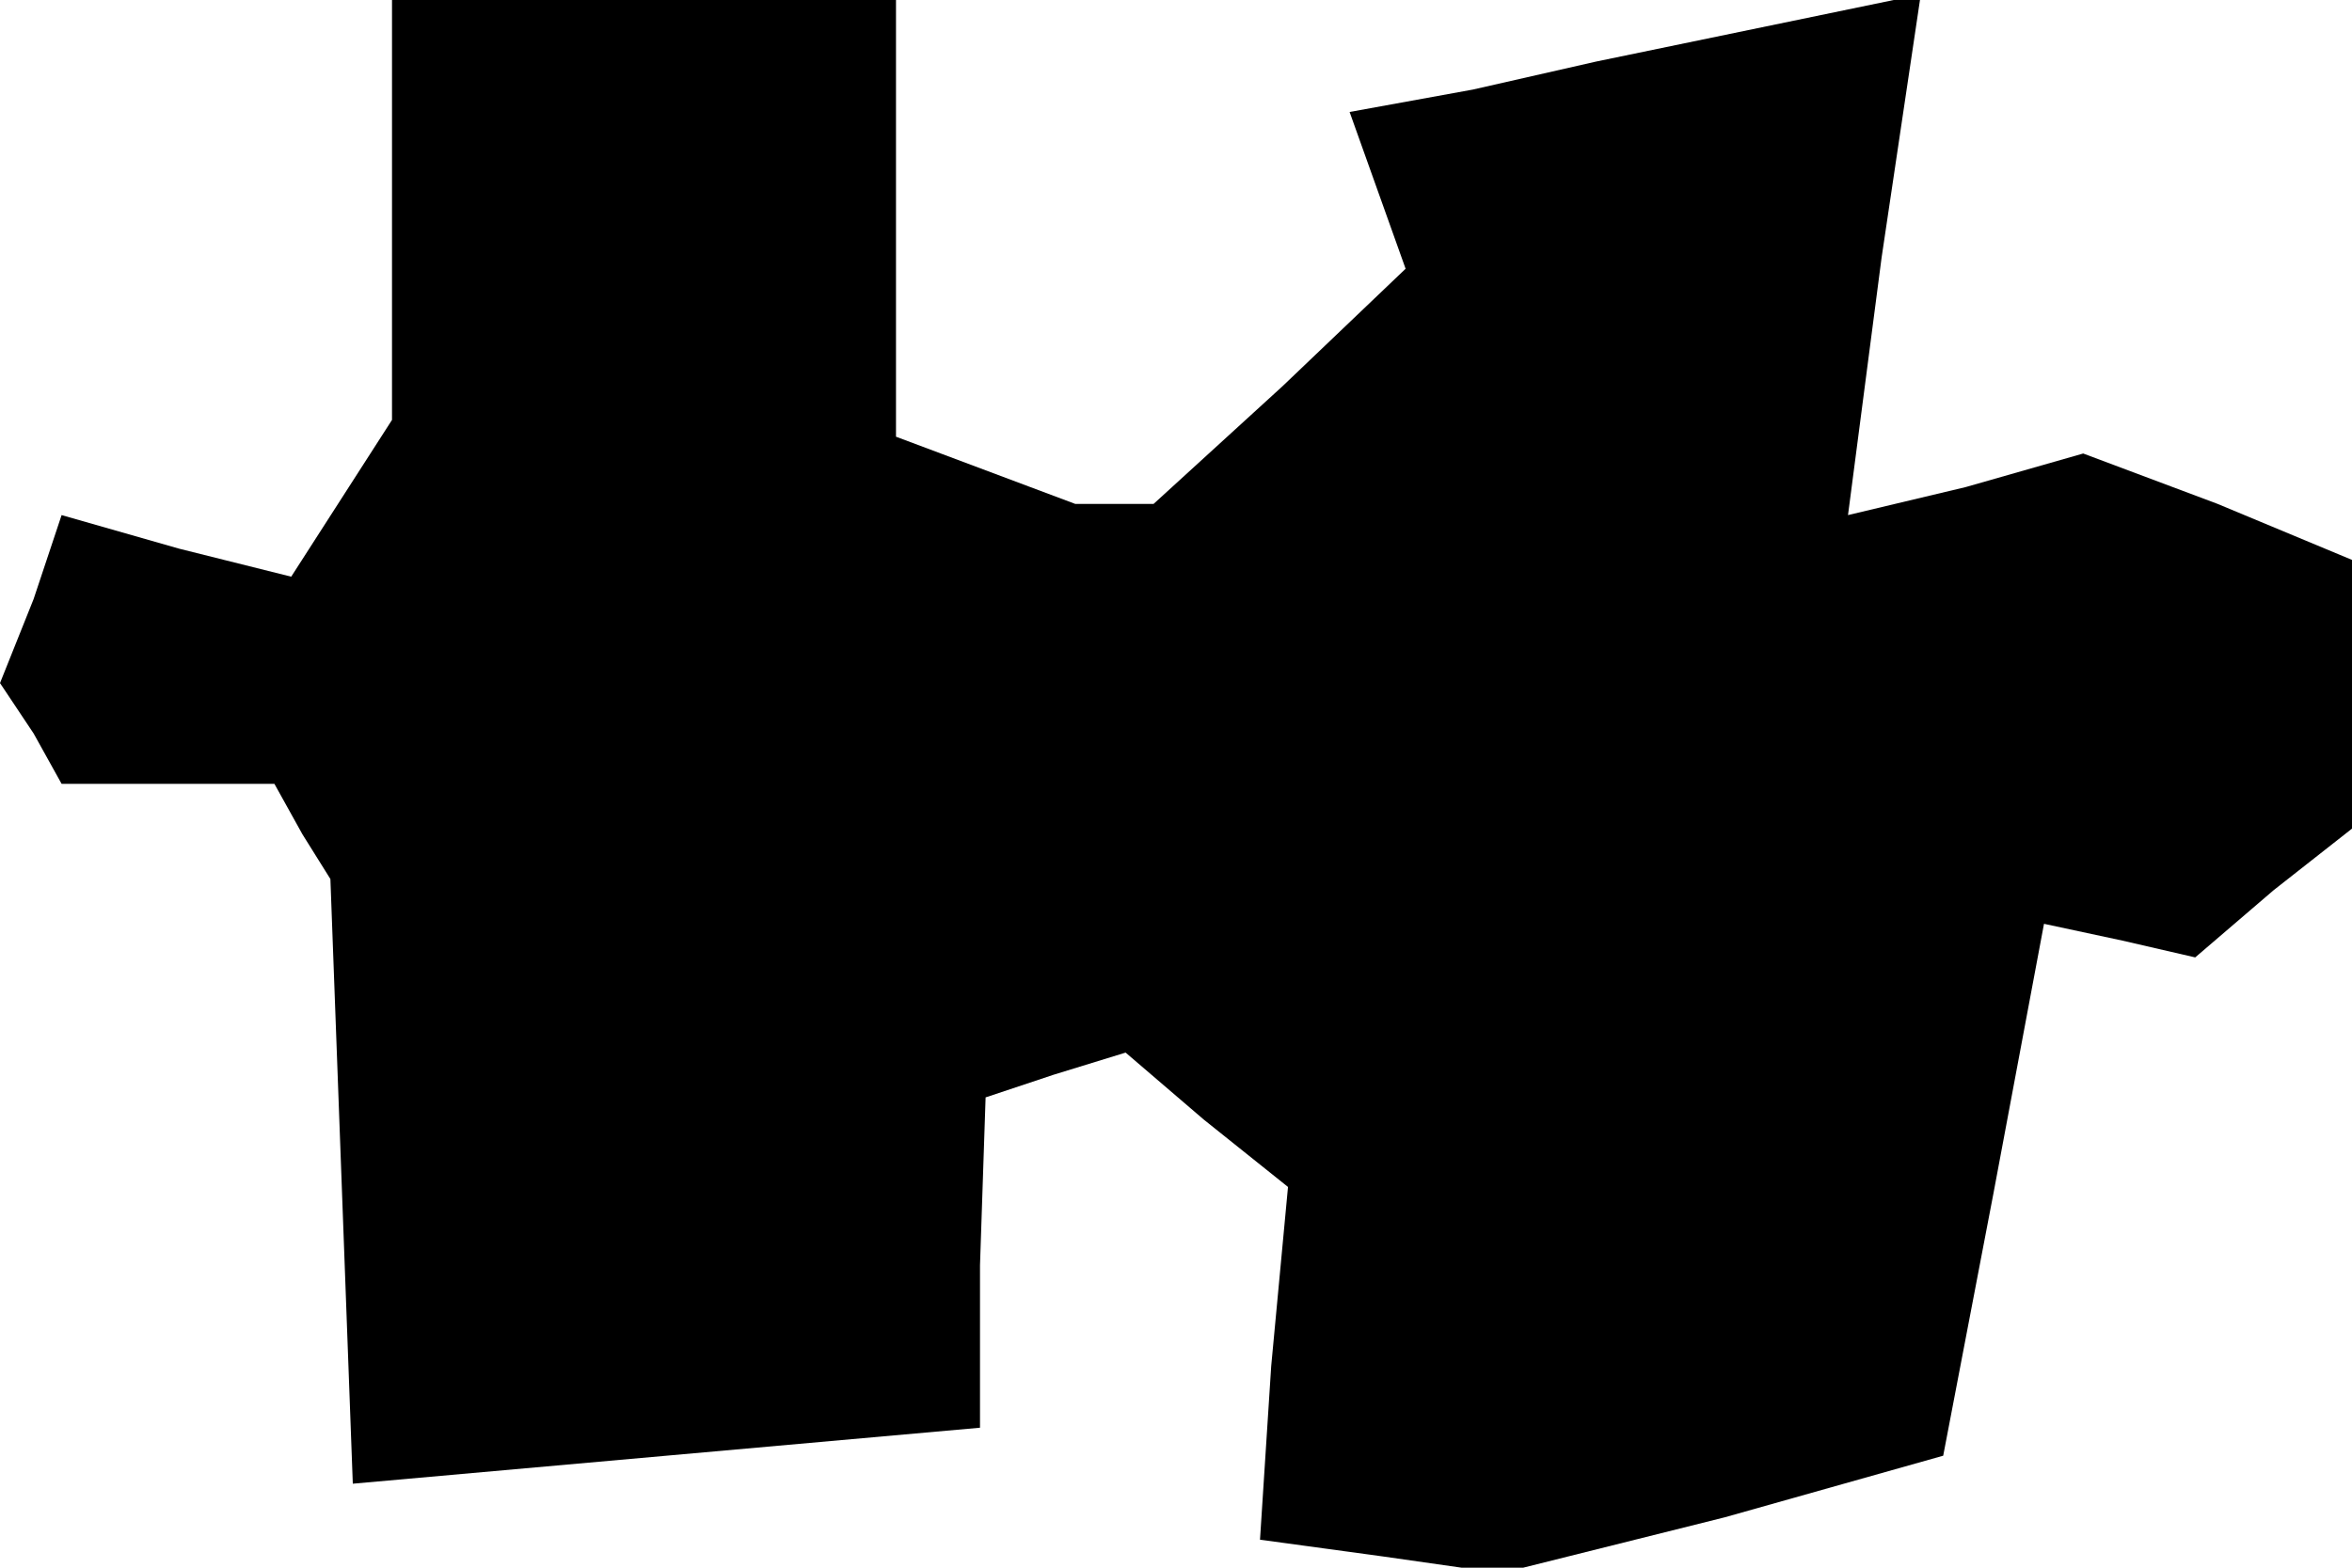 <?xml version="1.0" standalone="no"?>
<!DOCTYPE svg PUBLIC "-//W3C//DTD SVG 20010904//EN"
 "http://www.w3.org/TR/2001/REC-SVG-20010904/DTD/svg10.dtd">
<svg version="1.0" xmlns="http://www.w3.org/2000/svg"
 width="42pt" height="28pt" viewBox="0 0 42 28"
 preserveAspectRatio="xMidYMid meet">
<g transform="translate(0,28) scale(0.1,-0.1)"
fill="#000000" stroke="none">
<path d="M70 243 l0 -38 -9 -14 -9 -14 -20 5 -21 6 -5 -15 -6 -15 6 -9 5 -9
19 0 19 0 5 -9 5 -8 2 -54 2 -54 56 5 56 5 0 29 1 30 12 4 13 4 14 -12 15 -12
-3 -32 -2 -31 22 -3 21 -3 40 10 39 11 9 47 9 48 14 -3 13 -3 14 12 14 11 0
24 0 24 -24 10 -24 9 -21 -6 -21 -5 6 46 7 47 -29 -6 -29 -6 -22 -5 -22 -4 5
-14 5 -14 -22 -21 -23 -21 -7 0 -7 0 -16 6 -16 6 0 39 0 39 -45 0 -45 0 0 -37z"/>
</g>
</svg>
